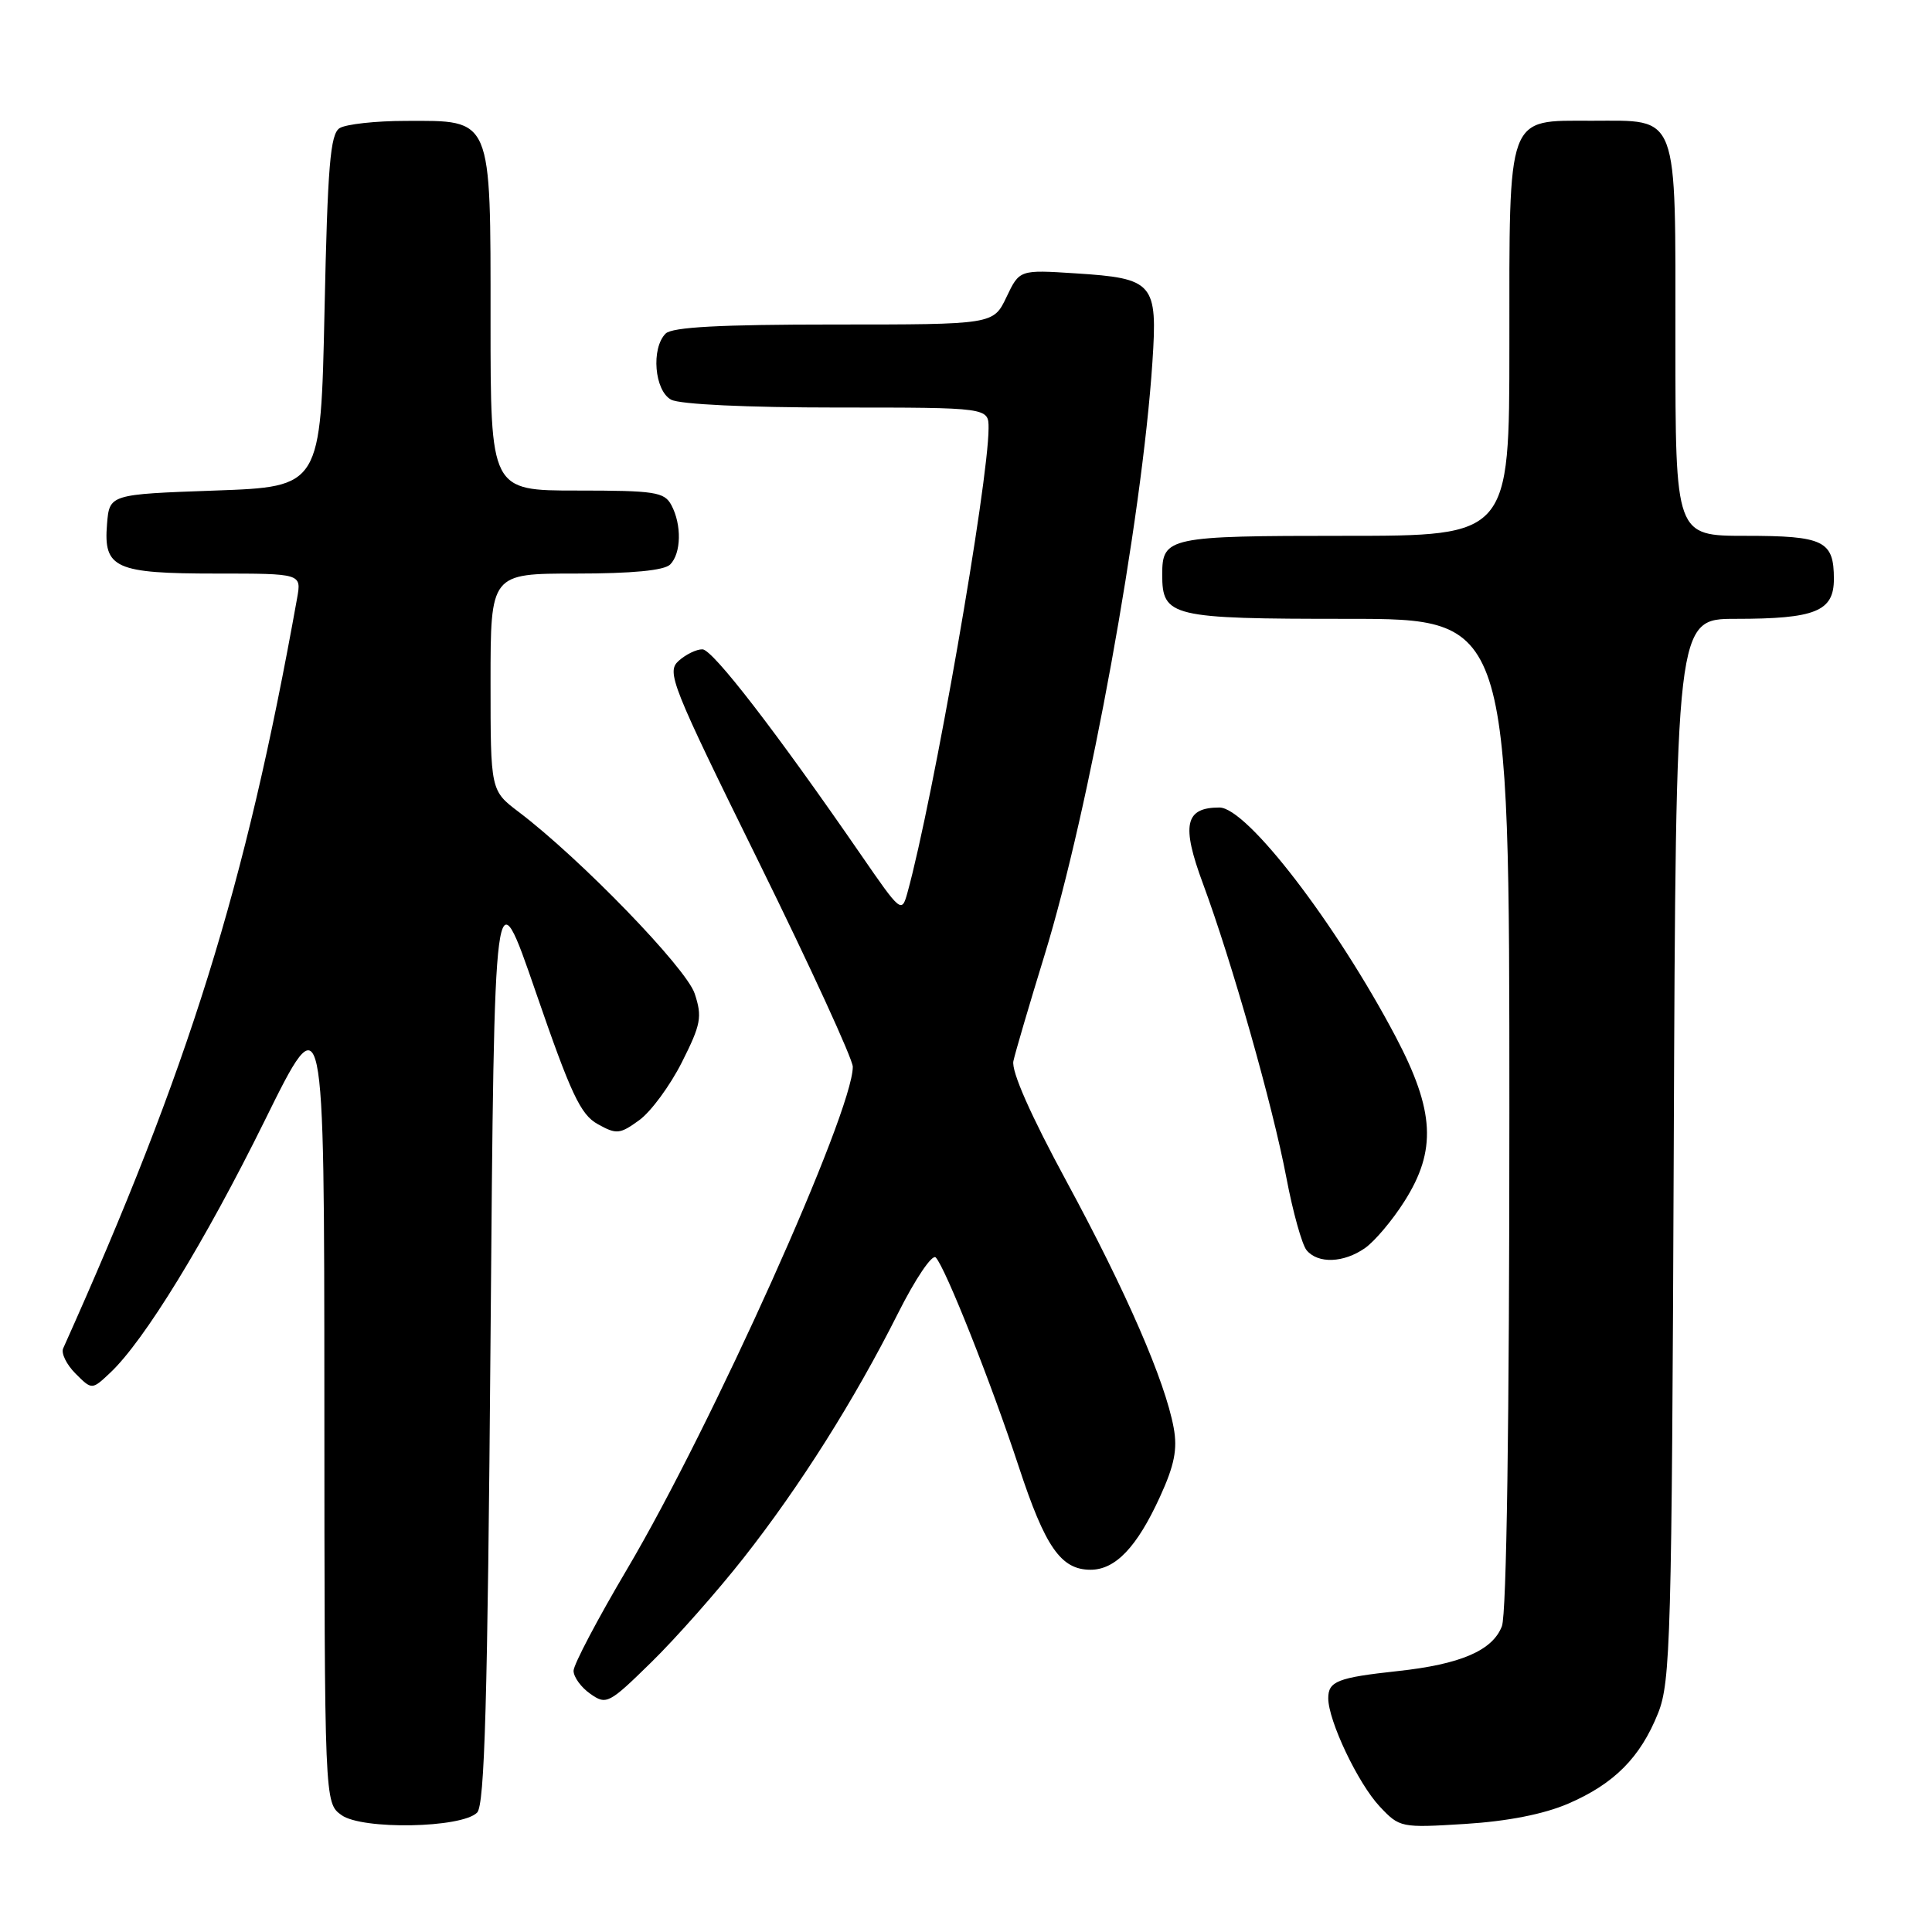 <?xml version="1.0" encoding="UTF-8" standalone="no"?>
<!DOCTYPE svg PUBLIC "-//W3C//DTD SVG 1.1//EN" "http://www.w3.org/Graphics/SVG/1.1/DTD/svg11.dtd" >
<svg xmlns="http://www.w3.org/2000/svg" xmlns:xlink="http://www.w3.org/1999/xlink" version="1.1" viewBox="0 0 256 256">
 <g >
 <path fill="currentColor"
d=" M 63.22 240.18 C 64.22 239.18 64.61 225.52 65.00 177.20 C 65.50 115.50 65.50 115.50 71.00 131.47 C 75.64 144.94 76.92 147.69 79.20 148.95 C 81.69 150.34 82.14 150.29 84.70 148.43 C 86.24 147.32 88.78 143.87 90.35 140.76 C 92.88 135.74 93.07 134.74 92.05 131.66 C 90.93 128.26 76.91 113.79 68.75 107.60 C 65.00 104.76 65.00 104.76 65.00 90.38 C 65.00 76.00 65.00 76.00 76.30 76.00 C 83.76 76.00 88.01 75.59 88.80 74.80 C 90.27 73.33 90.35 69.53 88.96 66.93 C 88.03 65.19 86.78 65.00 76.46 65.00 C 65.00 65.00 65.00 65.00 65.00 42.50 C 65.00 15.32 65.28 15.99 53.75 16.02 C 49.76 16.02 45.83 16.46 45.00 16.98 C 43.76 17.76 43.41 21.98 43.00 41.21 C 42.50 64.50 42.50 64.50 28.50 65.00 C 14.50 65.50 14.50 65.50 14.18 69.46 C 13.70 75.30 15.25 76.00 28.67 76.00 C 39.95 76.00 39.95 76.00 39.37 79.25 C 32.50 117.61 25.06 141.47 8.37 178.67 C 8.08 179.32 8.82 180.82 10.01 182.01 C 12.18 184.18 12.18 184.18 14.59 181.91 C 19.10 177.68 27.15 164.54 35.07 148.50 C 42.96 132.50 42.96 132.50 42.98 185.69 C 43.00 238.89 43.00 238.89 45.25 240.51 C 47.98 242.48 61.16 242.24 63.22 240.18 Z  M 207.78 239.00 C 213.89 236.37 217.36 232.87 219.71 226.99 C 221.36 222.85 221.52 217.00 221.78 152.25 C 222.06 82.00 222.06 82.00 229.97 82.00 C 240.56 82.00 243.00 81.01 243.00 76.72 C 243.00 71.65 241.68 71.00 231.30 71.00 C 222.00 71.00 222.00 71.00 222.00 45.33 C 222.00 14.52 222.56 16.00 210.90 16.00 C 199.56 16.00 200.00 14.81 200.00 45.72 C 200.00 71.00 200.00 71.00 178.20 71.00 C 154.78 71.00 154.00 71.17 154.00 76.13 C 154.00 81.73 155.11 82.00 178.57 82.00 C 200.00 82.00 200.00 82.00 200.00 147.43 C 200.00 188.36 199.63 213.85 199.01 215.48 C 197.78 218.70 193.54 220.53 185.18 221.43 C 177.24 222.29 176.00 222.78 176.00 225.02 C 176.00 228.01 179.94 236.30 182.81 239.36 C 185.46 242.18 185.62 242.21 194.15 241.68 C 199.75 241.33 204.55 240.39 207.78 239.00 Z  M 98.51 206.46 C 105.99 196.95 113.19 185.55 118.97 174.06 C 121.29 169.44 123.52 166.14 123.99 166.62 C 125.27 167.95 131.34 183.25 135.00 194.37 C 138.50 205.01 140.58 208.00 144.50 208.00 C 147.80 208.00 150.65 205.01 153.70 198.34 C 155.62 194.15 156.04 192.03 155.52 189.19 C 154.38 182.99 149.25 171.19 141.35 156.60 C 136.55 147.74 133.99 141.94 134.28 140.60 C 134.53 139.45 136.39 133.12 138.41 126.55 C 144.31 107.38 151.32 68.85 152.70 47.98 C 153.40 37.48 152.88 36.88 142.51 36.22 C 135.09 35.74 135.09 35.74 133.36 39.37 C 131.63 43.00 131.63 43.00 110.51 43.00 C 95.43 43.00 89.06 43.34 88.20 44.20 C 86.25 46.15 86.72 51.78 88.93 52.96 C 90.08 53.58 99.01 54.00 110.93 54.00 C 131.00 54.00 131.00 54.00 130.99 56.75 C 130.98 63.98 123.65 105.94 120.24 118.29 C 119.48 121.03 119.36 120.92 114.10 113.29 C 102.83 96.94 94.45 86.07 93.08 86.04 C 92.30 86.02 90.88 86.71 89.92 87.57 C 88.29 89.05 88.94 90.68 100.59 114.32 C 107.41 128.17 112.99 140.33 113.00 141.35 C 113.01 147.34 94.31 188.96 83.08 207.94 C 79.19 214.52 76.00 220.57 76.00 221.39 C 76.00 222.21 77.00 223.59 78.22 224.44 C 80.35 225.94 80.68 225.77 86.31 220.25 C 89.54 217.09 95.03 210.88 98.51 206.46 Z  M 180.88 165.37 C 182.16 164.47 184.51 161.69 186.10 159.17 C 190.38 152.43 190.10 147.19 184.95 137.40 C 177.02 122.36 165.22 107.00 161.58 107.00 C 157.01 107.00 156.51 109.30 159.40 117.09 C 163.22 127.41 168.64 146.50 170.45 156.04 C 171.31 160.59 172.52 164.92 173.13 165.66 C 174.64 167.48 178.06 167.35 180.88 165.37 Z "/>
</g>
</svg>